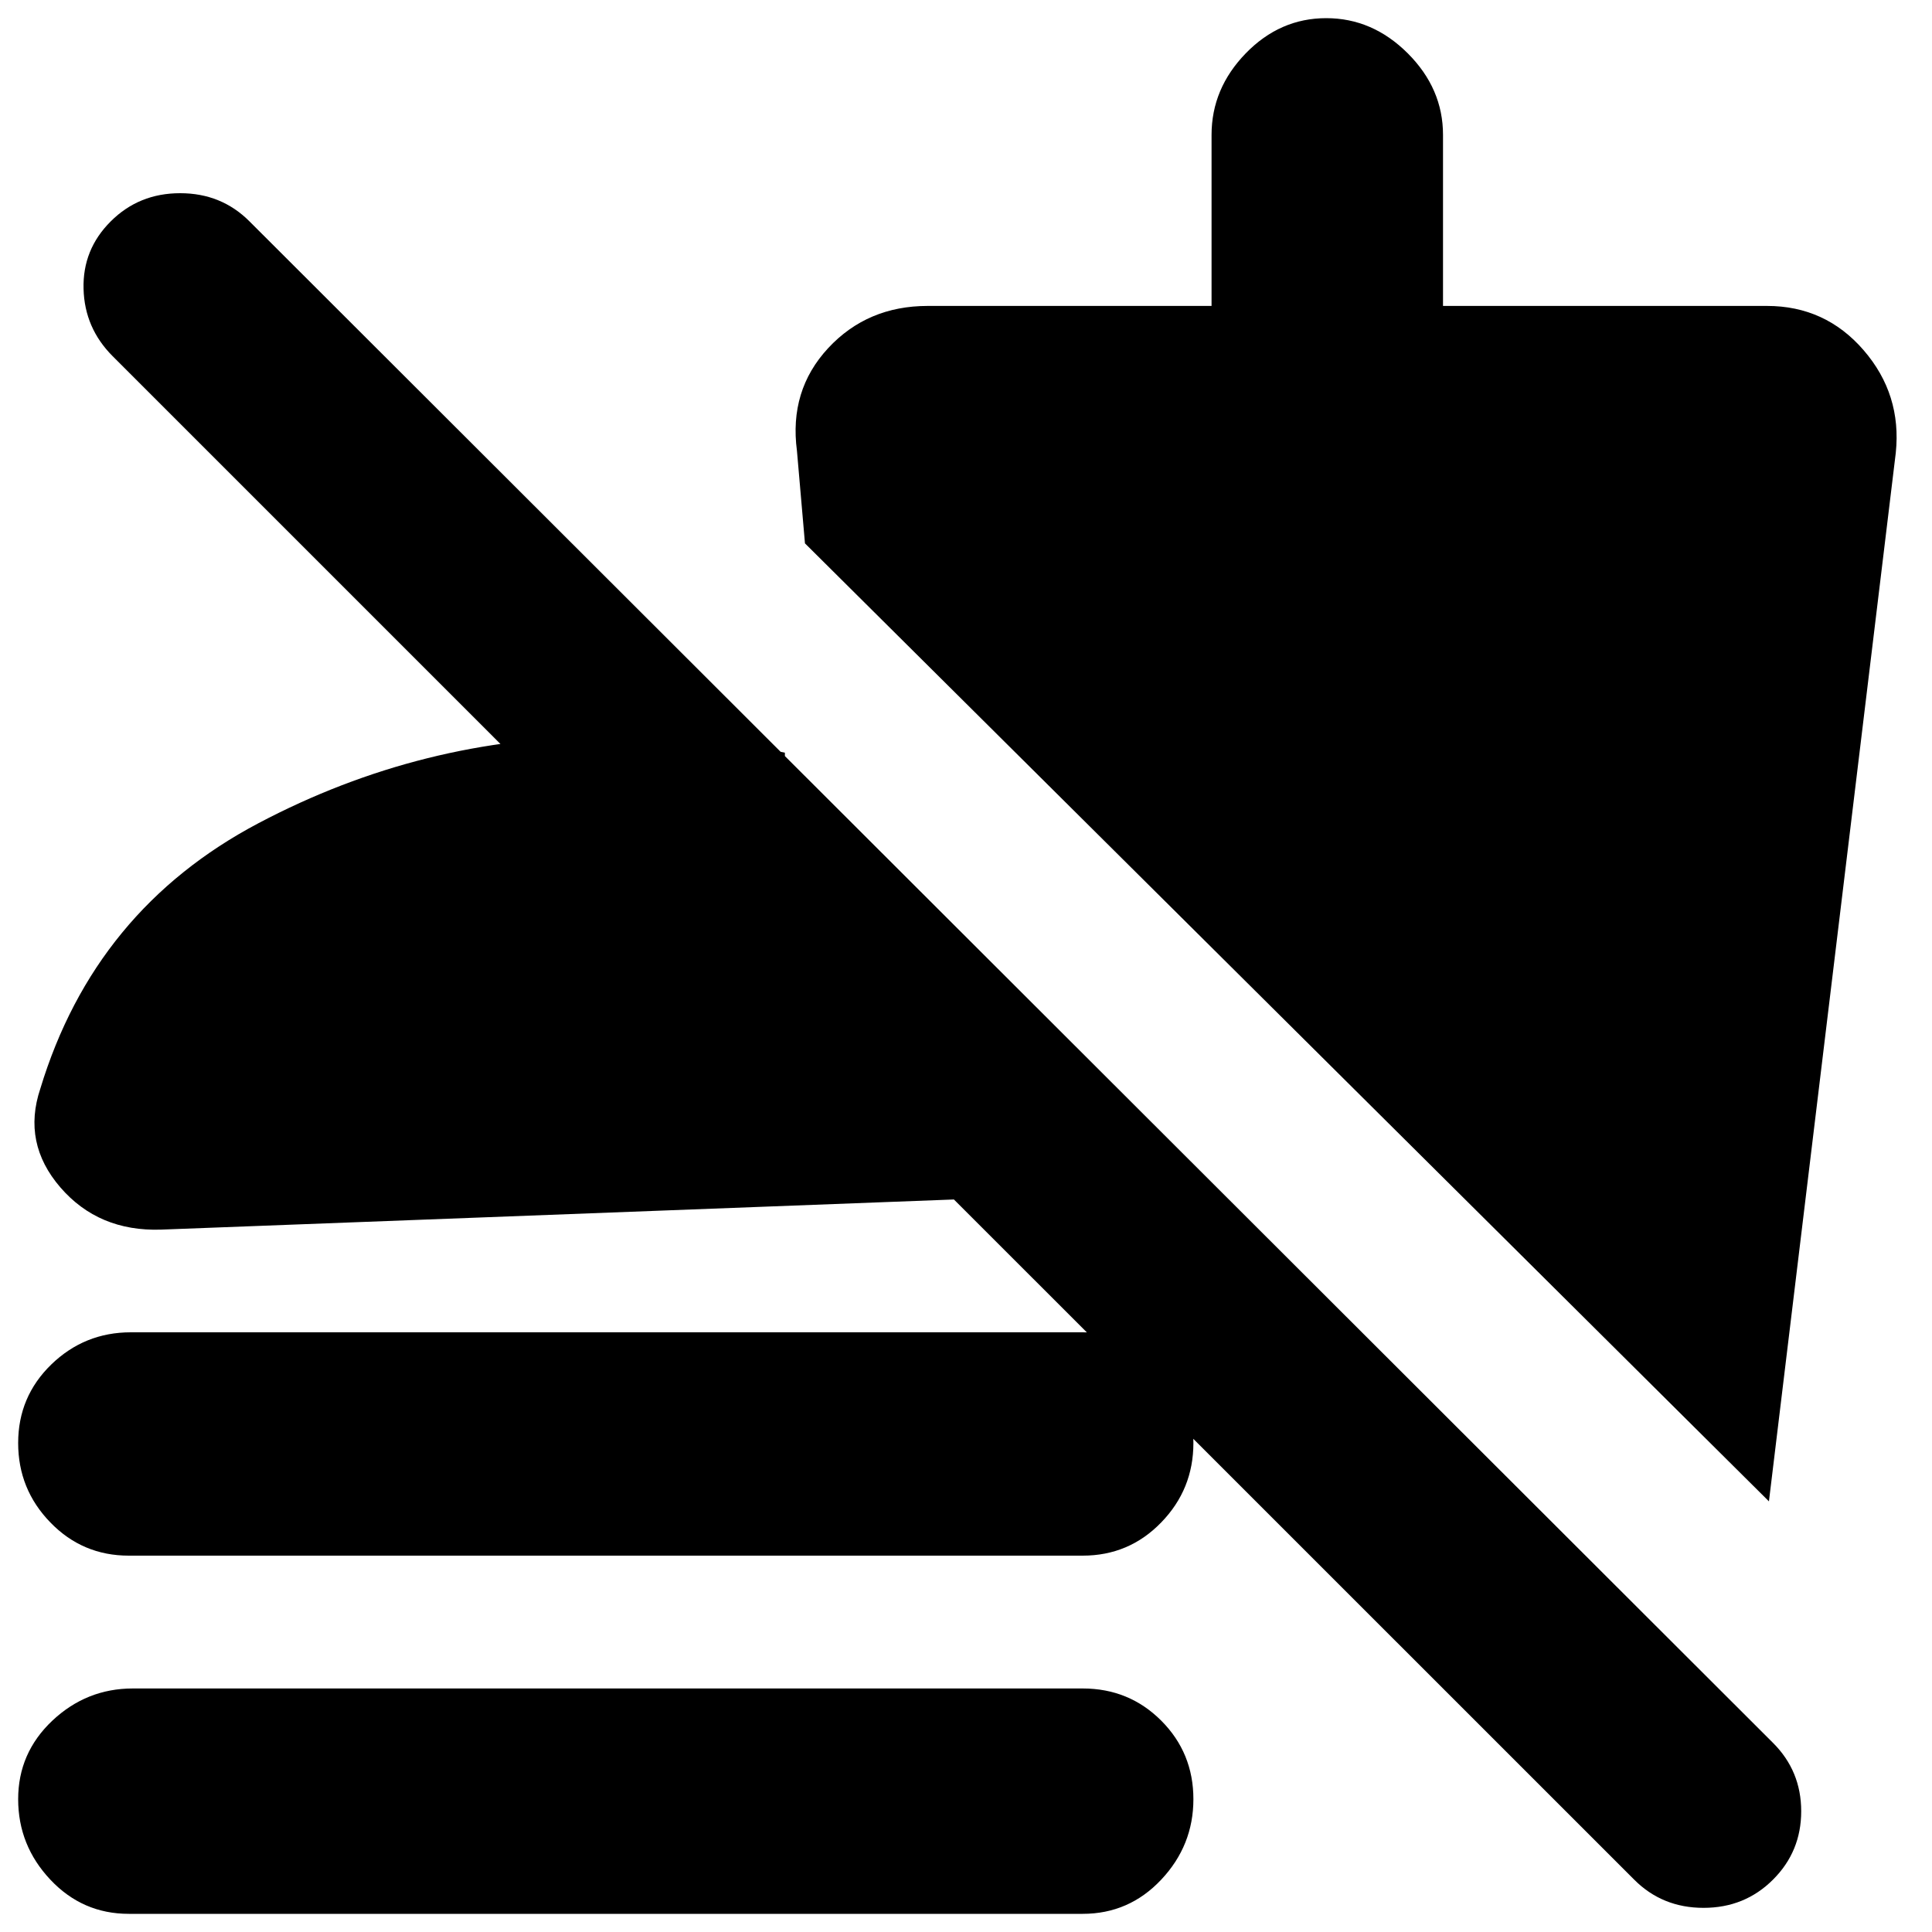 <svg xmlns="http://www.w3.org/2000/svg" height="20" width="20"><path d="M18.312 15.542 8.333 5.625l-.083-.958q-.083-.625.323-1.063.406-.437 1.031-.437h2.938V1.396q0-.479.354-.844.354-.364.833-.364t.844.364q.365.365.365.844v1.771h3.354q.604 0 1 .458t.333 1.063Zm-16.979.562q-.479 0-.812-.344-.333-.343-.333-.822 0-.48.343-.813.344-.333.823-.333h9.854q.48 0 .813.333.333.333.333.813 0 .479-.333.822-.333.344-.813.344Zm0 3.708q-.479 0-.812-.354-.333-.354-.333-.833t.354-.813q.354-.333.833-.333h9.833q.48 0 .813.333.333.334.333.813 0 .479-.333.833t-.813.354Zm15.584-.354-7.042-7.041-8.208.312q-.646.021-1.042-.437-.396-.459-.208-1.021.562-1.854 2.26-2.75 1.698-.896 3.594-.896.479 0 .937.031.459.032.917.136l.021 2.875-6.979-6.979Q.875 3.396.865 2.99q-.011-.407.281-.698Q1.438 2 1.865 2t.718.292l15.771 15.75q.292.291.292.708t-.292.708q-.292.292-.719.292t-.718-.292Z"/></svg>